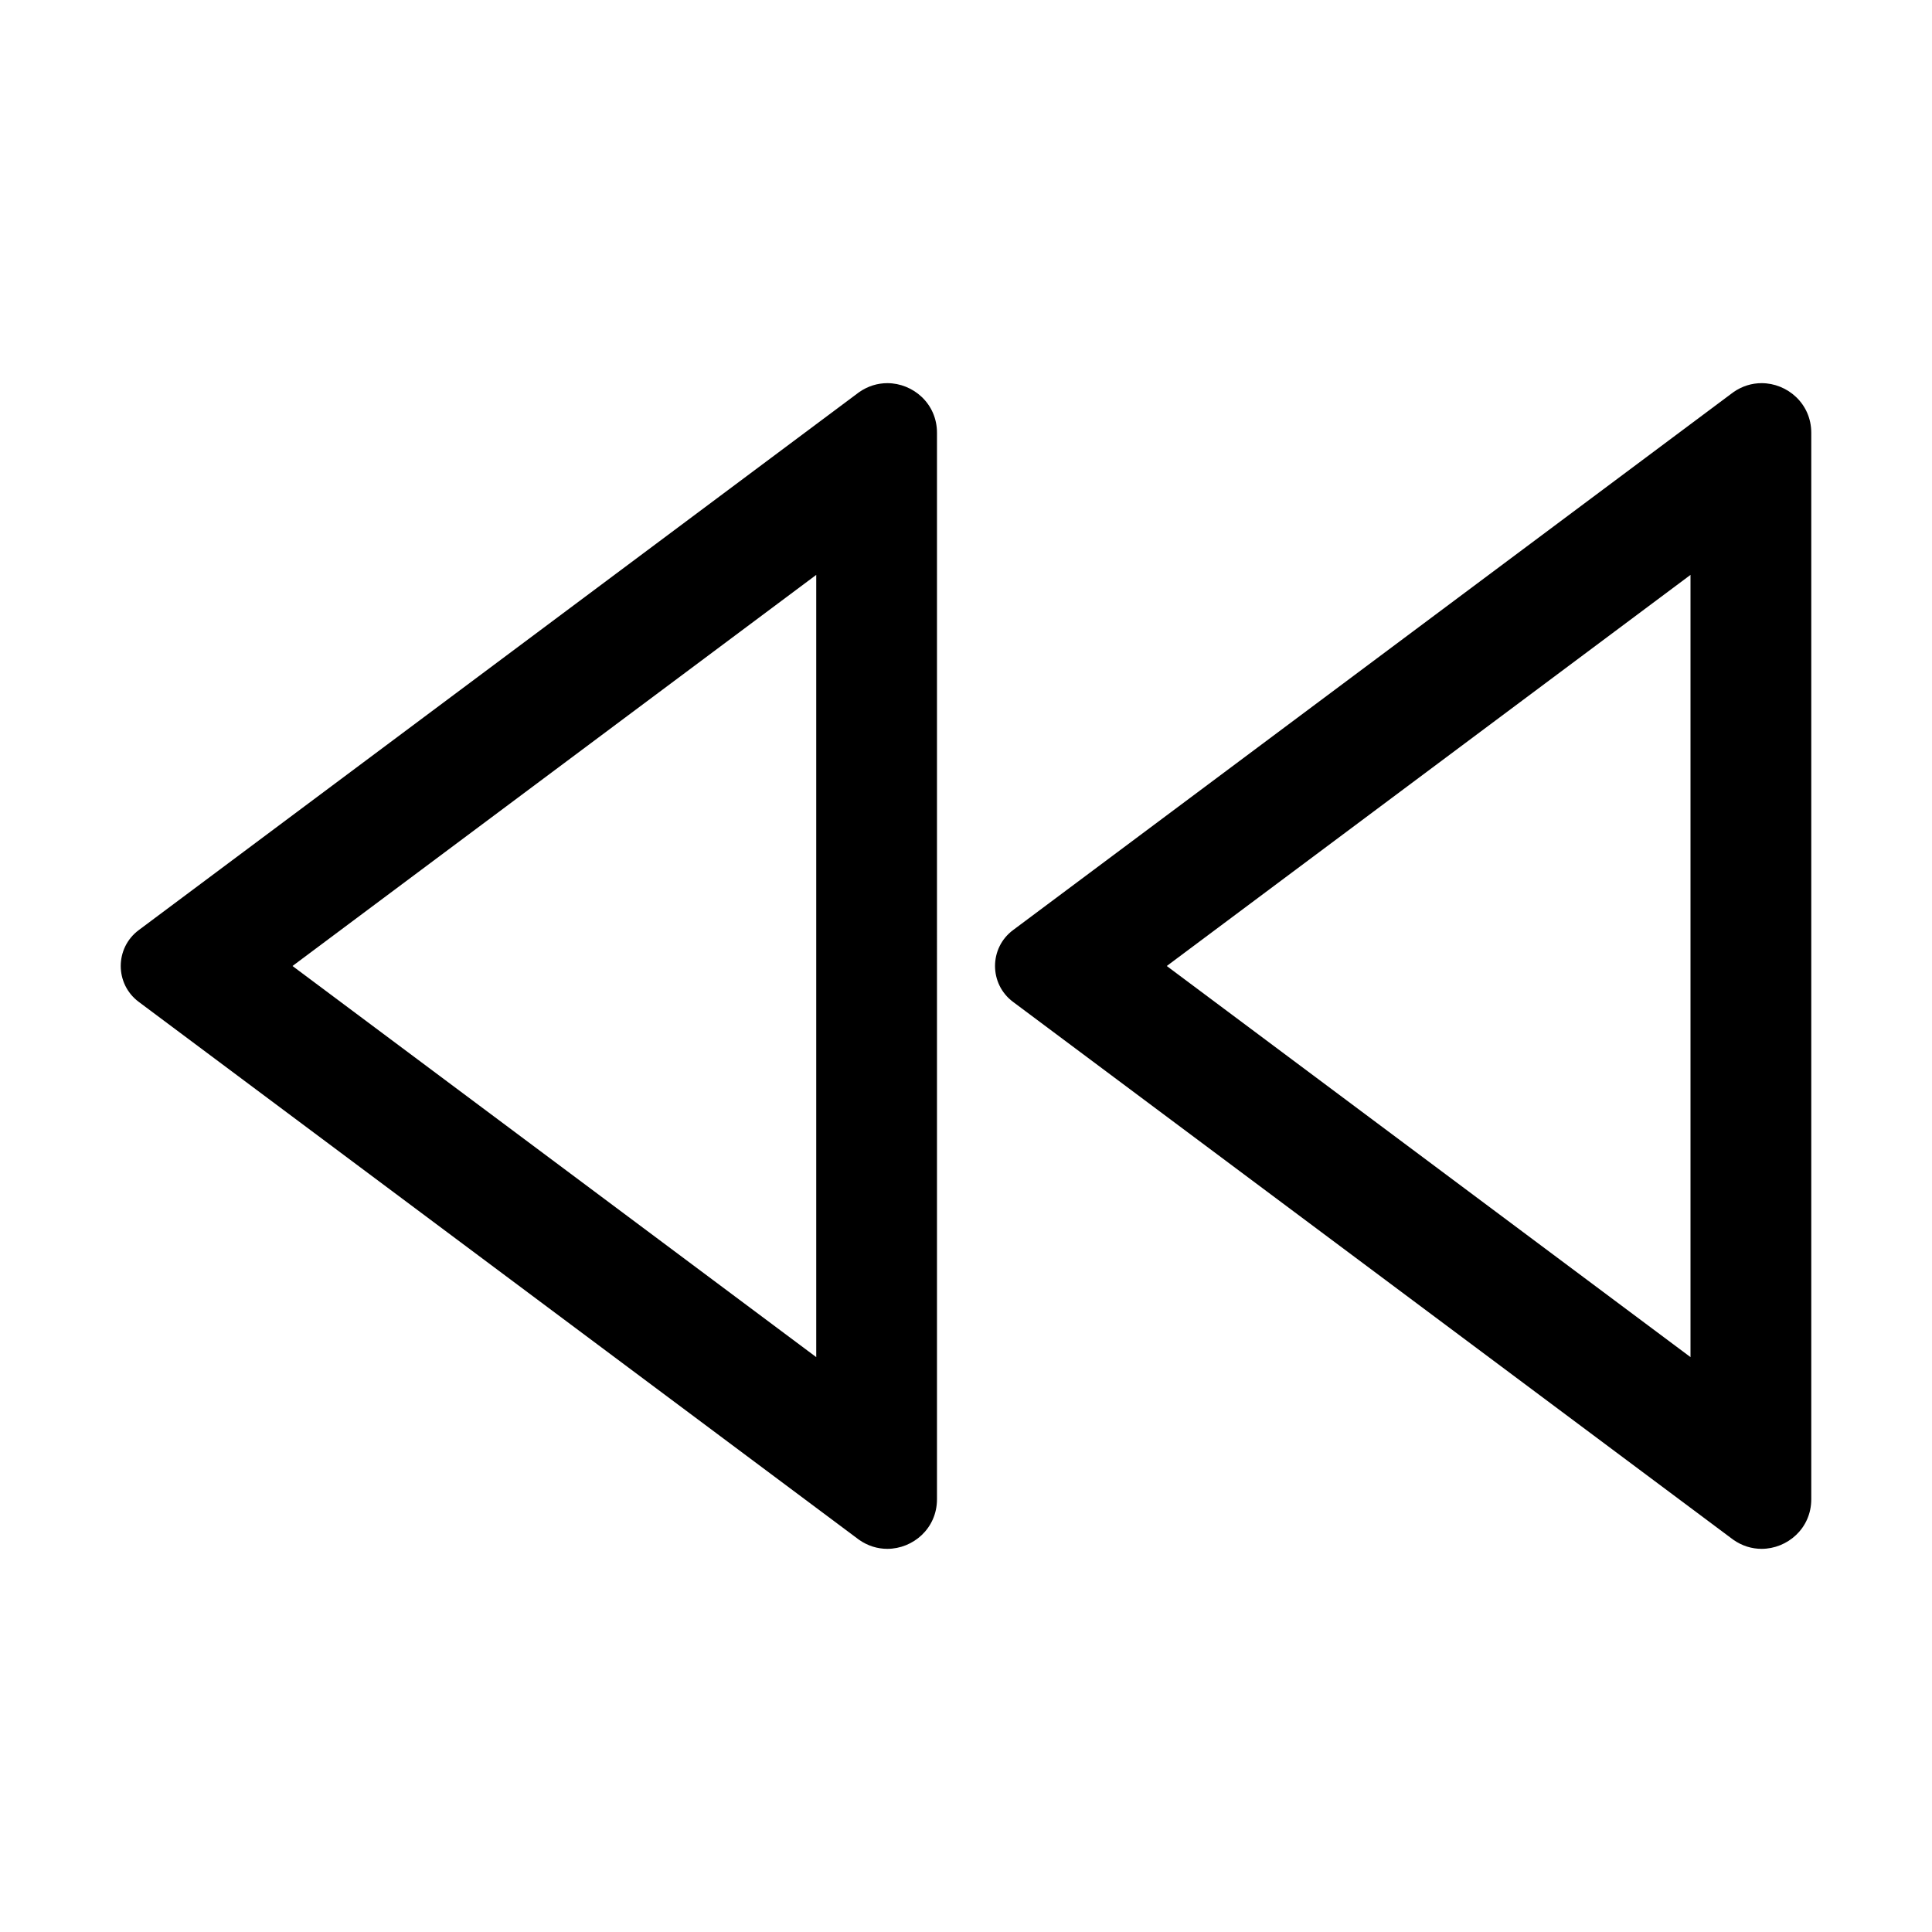 <?xml version="1.0" standalone="no"?><!DOCTYPE svg PUBLIC "-//W3C//DTD SVG 1.1//EN" "http://www.w3.org/Graphics/SVG/1.1/DTD/svg11.dtd"><svg t="1623767585612" class="icon" viewBox="0 0 1024 1024" version="1.1" xmlns="http://www.w3.org/2000/svg" p-id="5999" xmlns:xlink="http://www.w3.org/1999/xlink" width="200" height="200"><defs><style type="text/css"></style></defs><path d="M896 304.7v414.6L618.41 512 896 304.7m37.67-101.62c-5.09 0-10.31 1.51-15.04 4.85L536.92 492.98c-12.71 9.49-12.71 28.54 0 38.03l381.72 285.06c4.73 3.34 9.95 4.85 15.04 4.85 13.62 0 26.33-10.8 26.33-26.28V229.36c-0.01-15.48-12.72-26.28-26.34-26.28zM432.62 304.7v414.6L155.03 512l277.59-207.3m37.67-101.62c-5.09 0-10.31 1.51-15.04 4.85L73.53 492.98c-12.71 9.49-12.71 28.54 0 38.03l381.72 285.06c4.73 3.34 9.95 4.85 15.04 4.85 13.62 0 26.33-10.8 26.33-26.28V229.36c0-15.48-12.71-26.28-26.33-26.28z" fill="currentColor" p-id="6000"></path></svg>